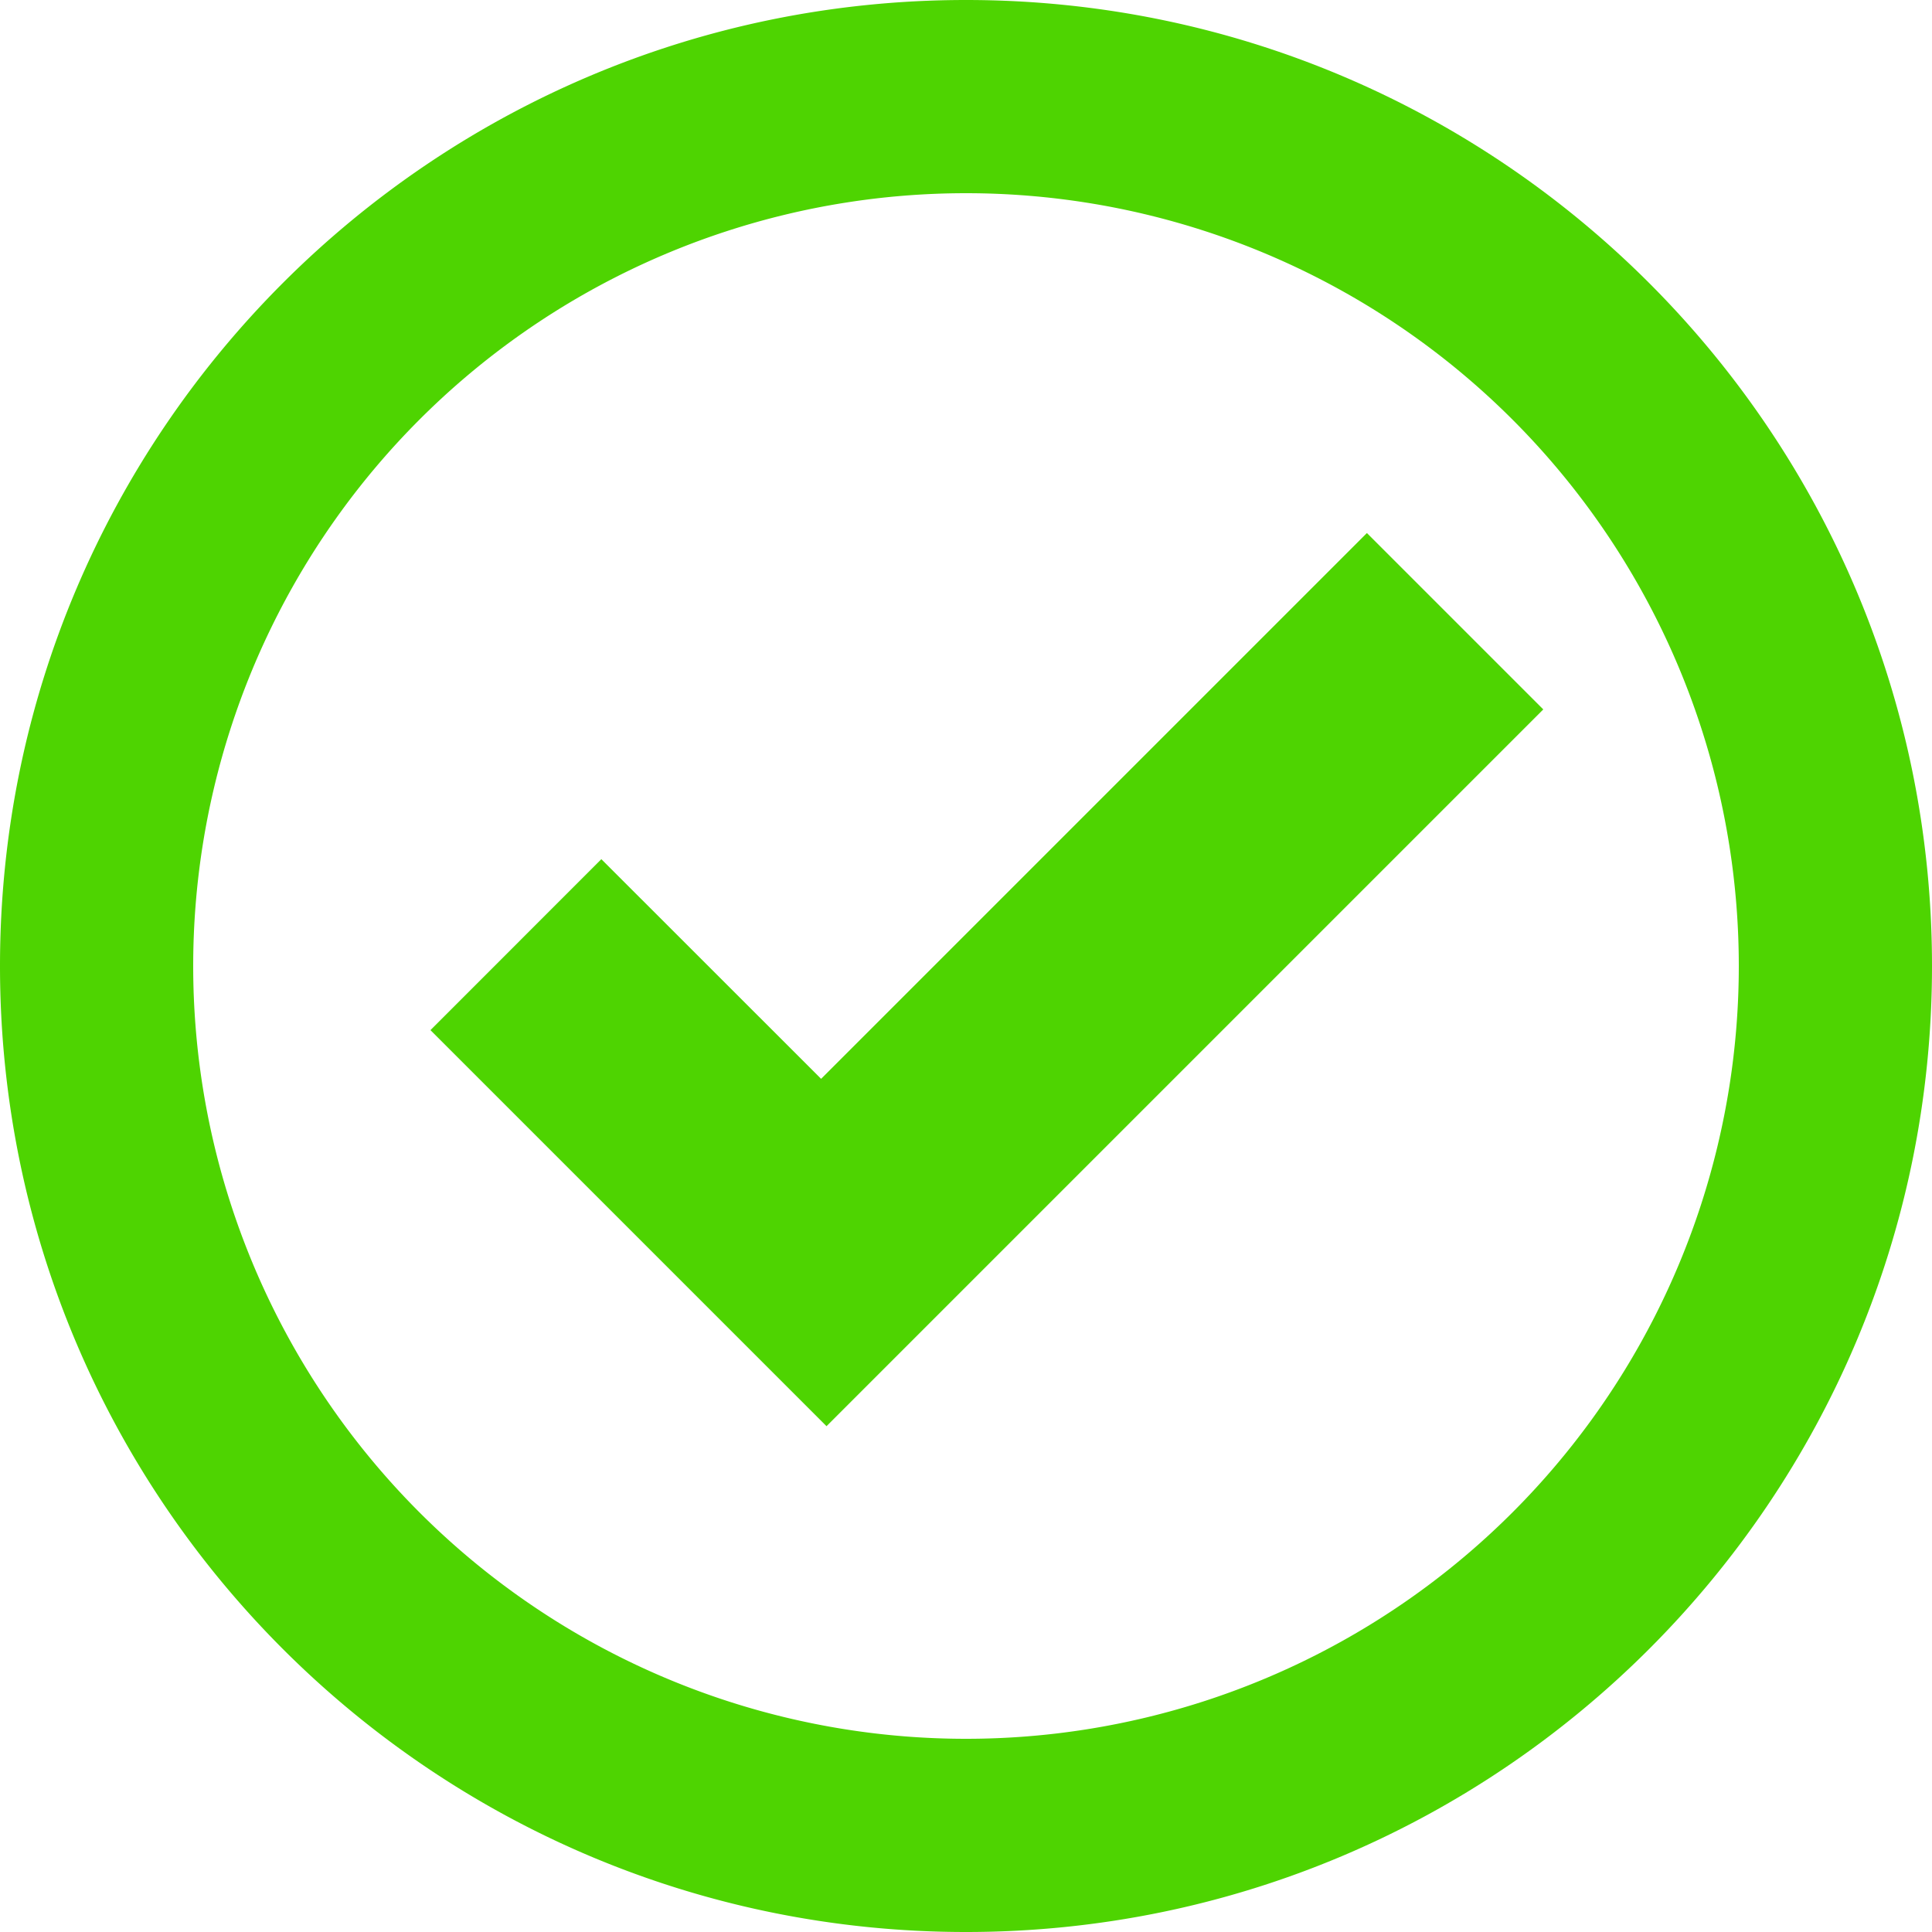 <svg width="20" height="20" fill="none" xmlns="http://www.w3.org/2000/svg"><path  class="svg-fill" fill-rule="evenodd" clip-rule="evenodd" d="M10 18a8 8 0 100-16 8 8 0 000 16zm10-8c0 5.523-4.477 10-10 10S0 15.523 0 10 4.477 0 10 0s10 4.477 10 10z" fill="#4ED401"/><path  class="svg-fill" fill-rule="evenodd" clip-rule="evenodd" d="M8.556 14.764l7.42-7.42-1.826-1.826-5.65 5.65-2.275-2.274-1.769 1.77 4.1 4.1z" fill="#4ED401"/></svg>